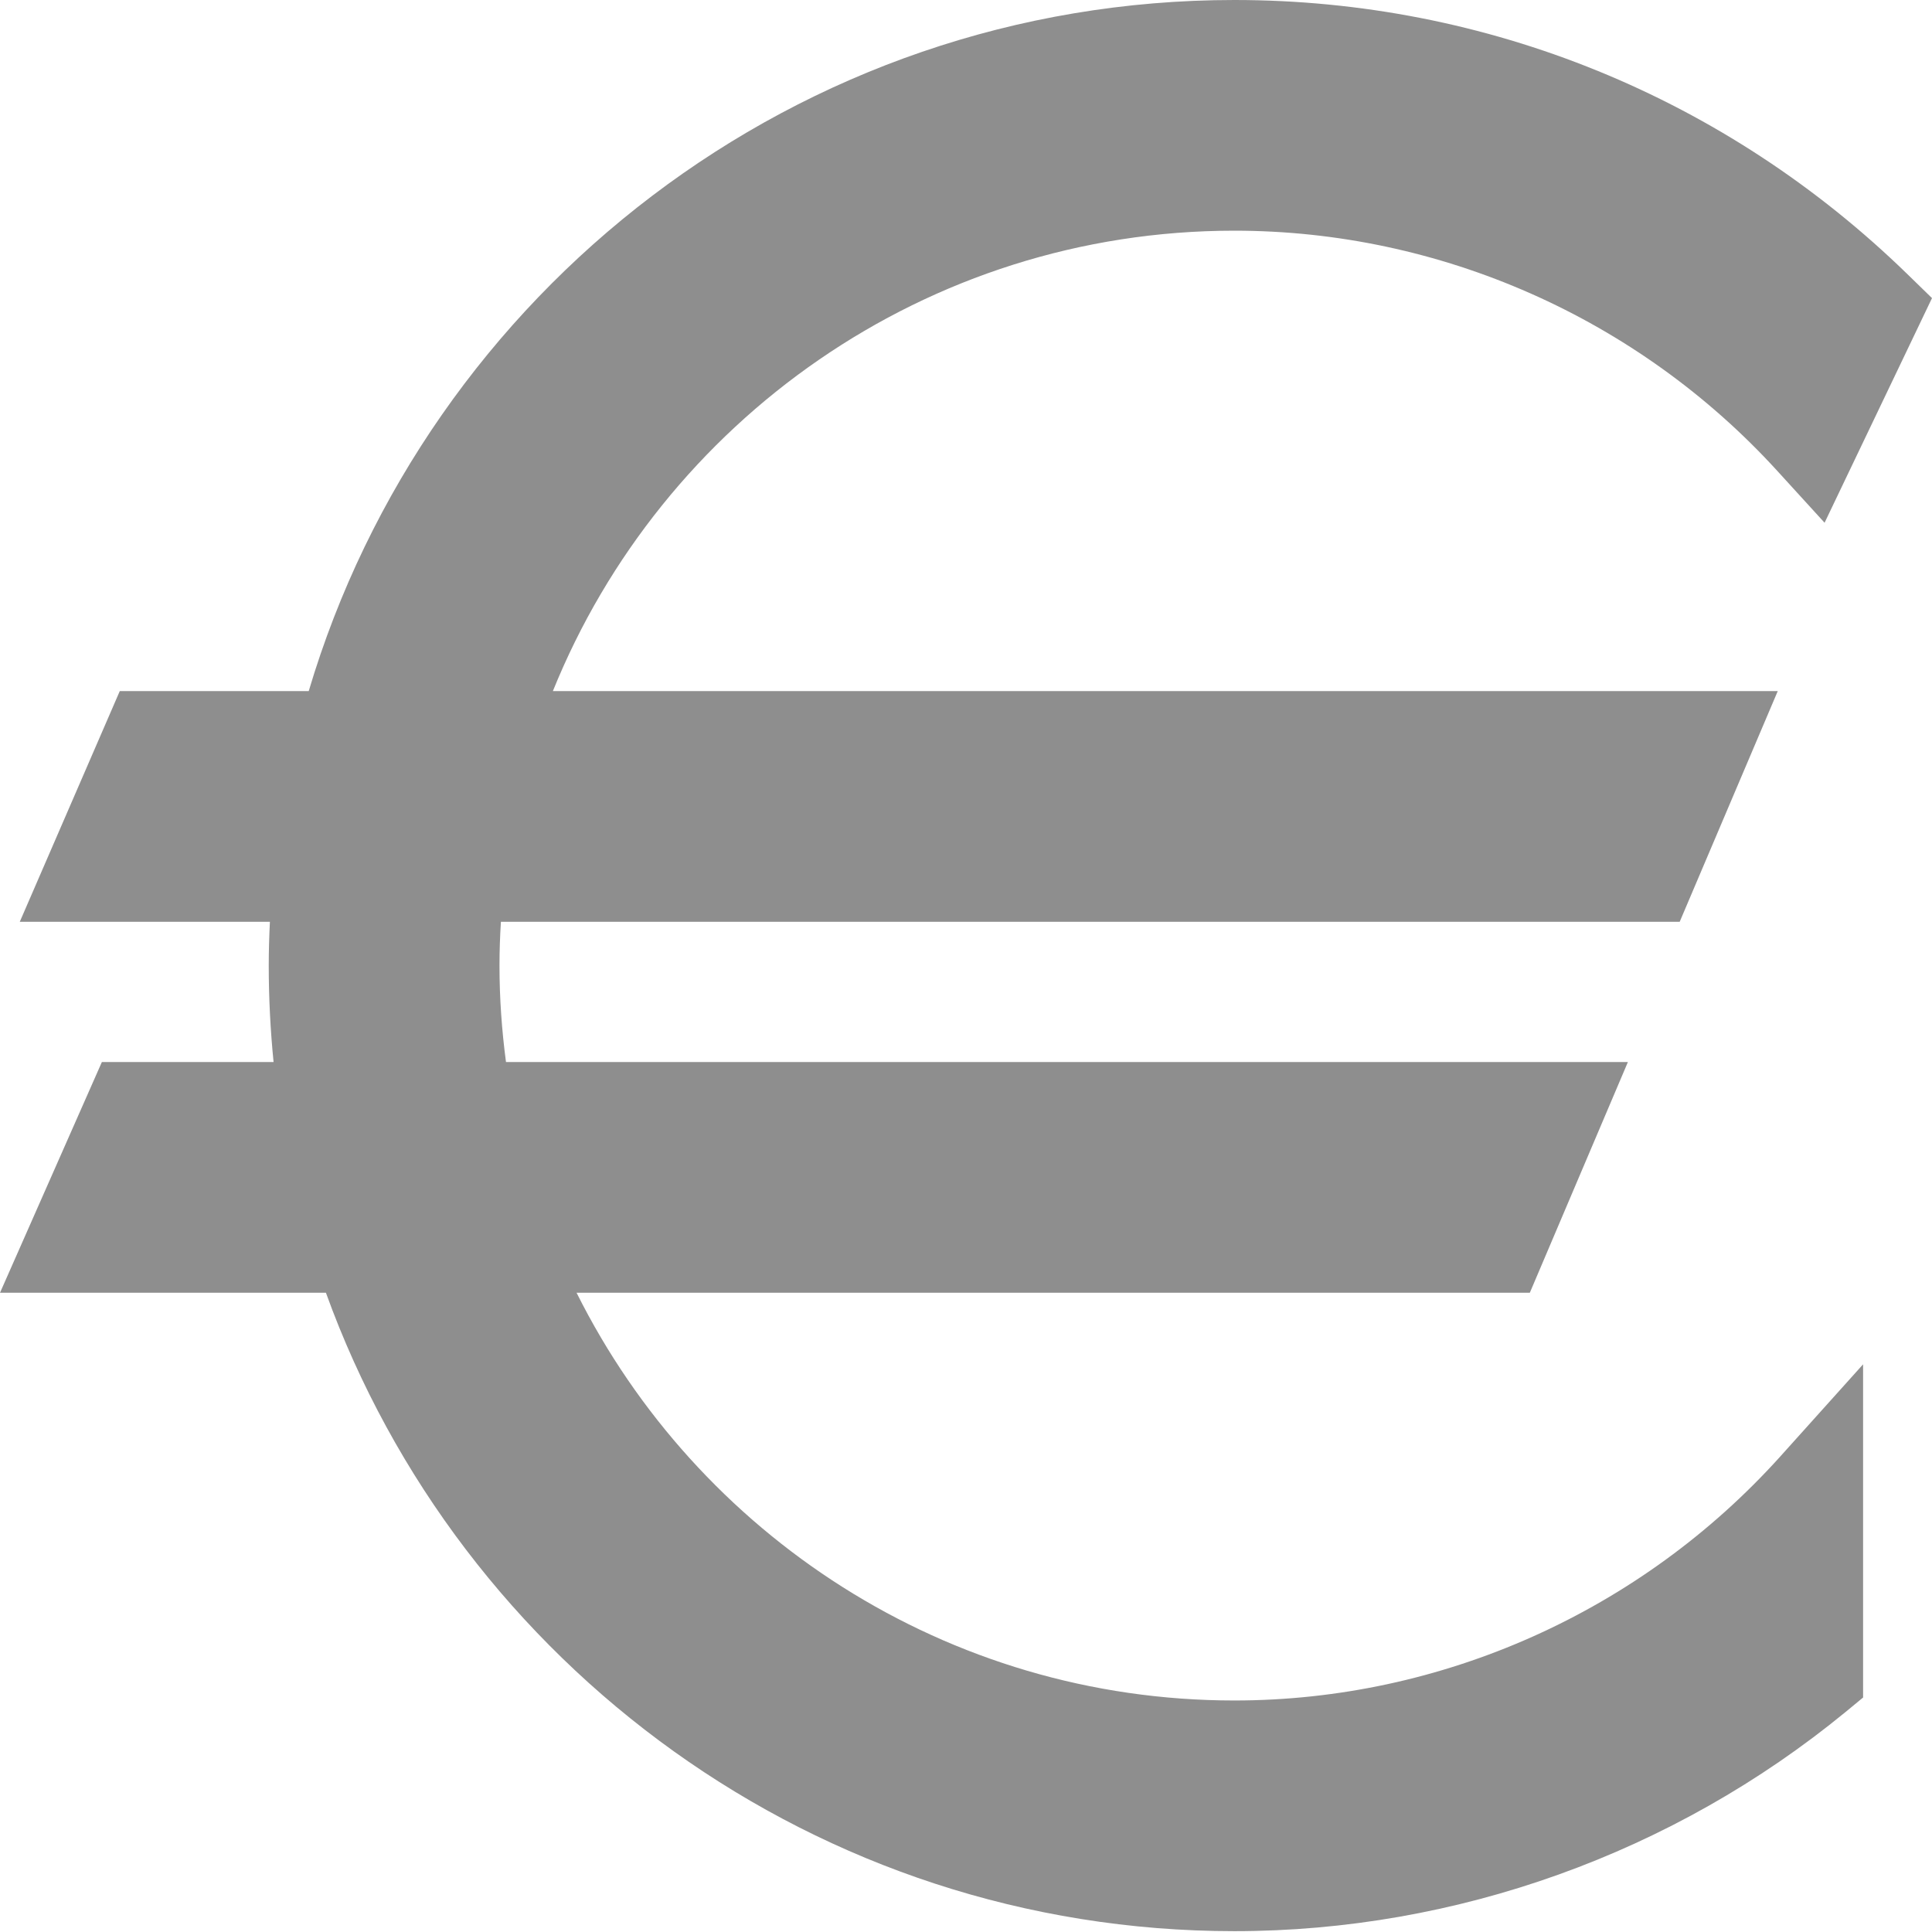 <?xml version="1.0" encoding="UTF-8"?>
<svg width="30px" height="30px" viewBox="0 0 30 30" version="1.1" xmlns="http://www.w3.org/2000/svg" xmlns:xlink="http://www.w3.org/1999/xlink">
    <!-- Generator: Sketch 48.1 (47250) - http://www.bohemiancoding.com/sketch -->
    <title>Fill 1</title>
    <desc>Created with Sketch.</desc>
    <defs></defs>
    <g id="1-screen" stroke="none" stroke-width="1" fill="none" fill-rule="evenodd" transform="translate(-580, -1007)">
        <path d="M599.167,1033.405 C594.699,1033.405 590.825,1030.823 588.953,1027.074 L603.755,1027.074 L605.278,1023.491 L587.857,1023.491 C587.792,1023.001 587.756,1022.502 587.756,1021.994 C587.756,1021.765 587.764,1021.539 587.778,1021.314 L606.082,1021.314 L607.605,1017.731 L588.585,1017.731 C590.277,1013.545 594.381,1010.582 599.167,1010.582 C602.361,1010.582 605.432,1011.94 607.594,1014.308 L608.332,1015.117 L610,1011.629 L609.621,1011.26 C606.801,1008.513 603.088,1007 599.167,1007 C592.38,1007 586.635,1011.534 584.794,1017.731 L581.86,1017.731 L580.307,1021.314 L584.191,1021.314 C584.18,1021.539 584.173,1021.766 584.173,1021.994 C584.173,1022.499 584.199,1022.999 584.248,1023.491 L581.582,1023.491 L580,1027.074 L585.061,1027.074 C587.147,1032.848 592.682,1036.987 599.167,1036.987 C602.614,1036.987 605.986,1035.777 608.661,1033.581 L608.93,1033.359 L608.93,1028.185 L607.645,1029.615 C605.477,1032.023 602.387,1033.405 599.167,1033.405" id="Fill-1" fill="#8E8E8E"></path>
    </g>
</svg>